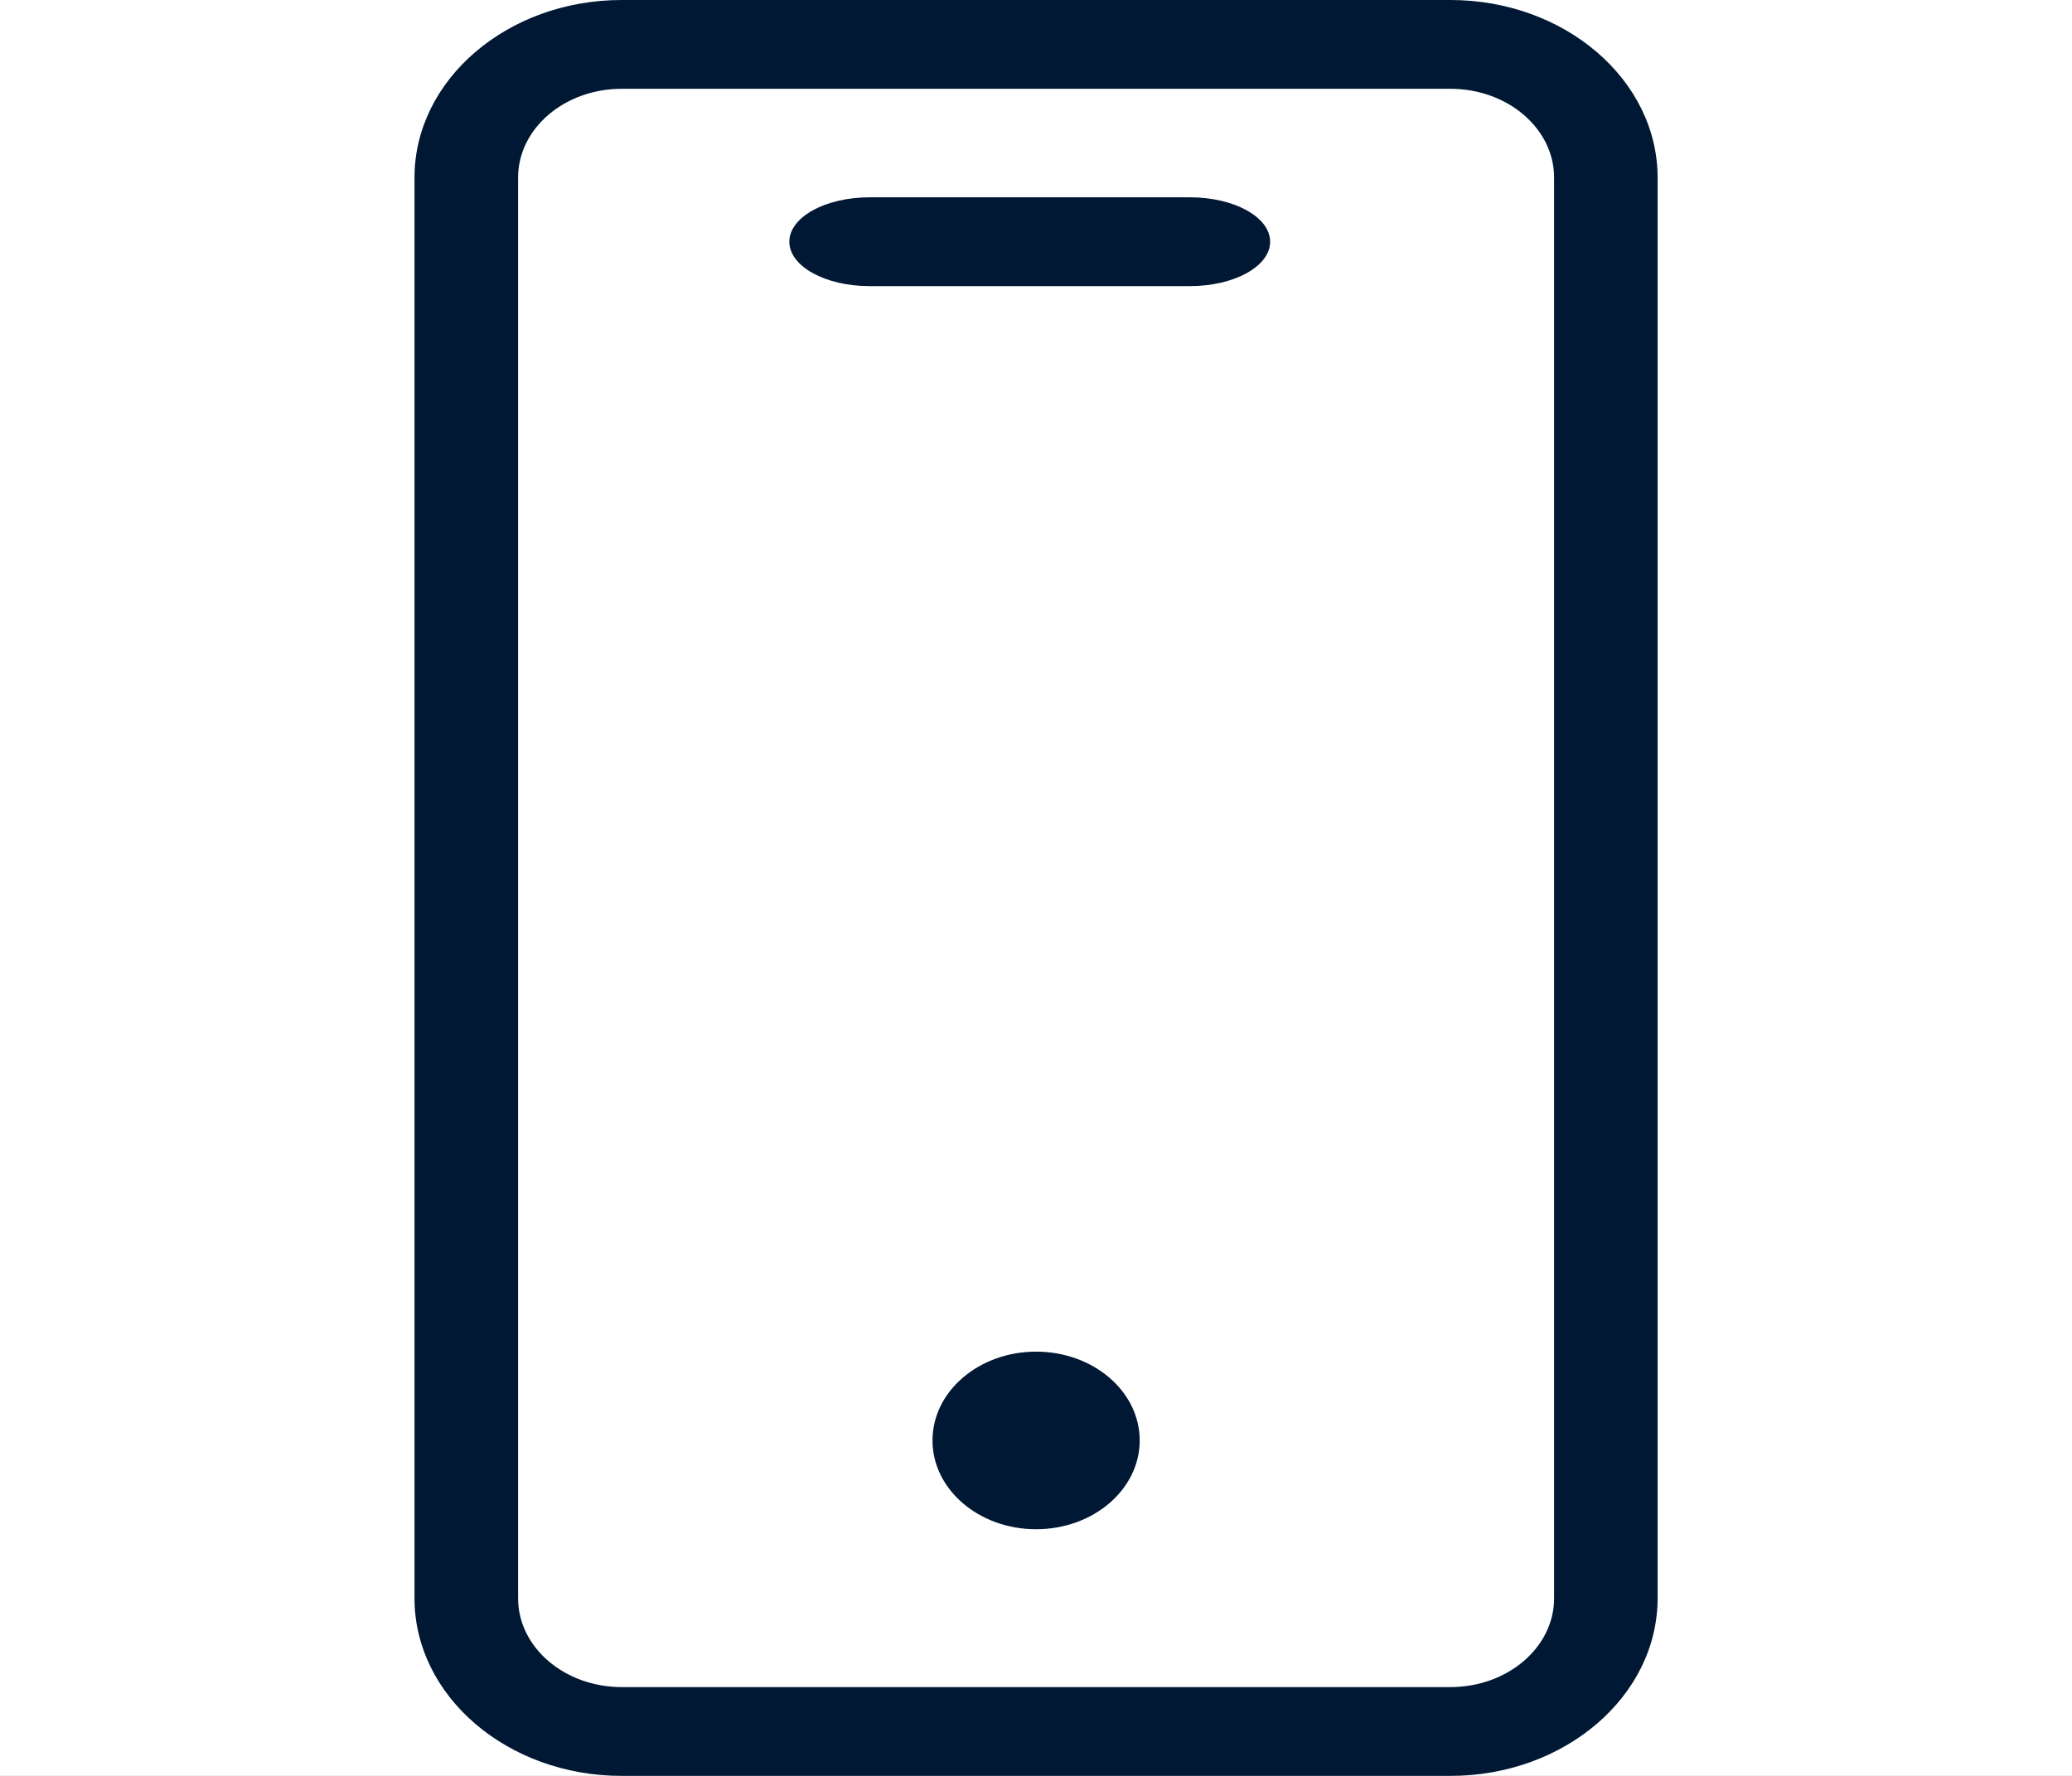 <svg width="21" height="18" viewBox="0 0 21 18" fill="none" xmlns="http://www.w3.org/2000/svg">
<rect x="0" y="0" width="21" height="18" fill="#808080" stroke="none"/>
<rect width="21" height="18" transform="matrix(-1 0 0 1 21 0)" fill="white"/>
<path d="M8.812 2H12.061C12.51 2 12.873 2.201 12.873 2.45C12.873 2.699 12.51 2.9 12.061 2.9H8.812C8.364 2.9 8 2.699 8 2.45C8 2.201 8.364 2 8.812 2Z" fill="#001833"/>
<path d="M6.301 0H14.7C15.858 0 16.8 0.808 16.8 1.8V16.2C16.8 17.192 15.858 18 14.7 18H6.301C5.143 18 4.201 17.192 4.201 16.2V1.8C4.201 0.808 5.143 0 6.301 0ZM5.251 16.2C5.251 16.697 5.721 17.1 6.301 17.1H14.7C15.28 17.1 15.751 16.697 15.751 16.2V1.8C15.751 1.303 15.28 0.9 14.7 0.9H6.301C5.721 0.9 5.251 1.303 5.251 1.8V16.2Z" fill="#001833"/>
<path d="M10.501 15.5C9.921 15.5 9.451 15.097 9.451 14.6C9.451 14.103 9.921 13.7 10.501 13.7C11.081 13.7 11.551 14.103 11.551 14.6C11.551 15.097 11.081 15.5 10.501 15.5Z" fill="#001833"/>
</svg>
